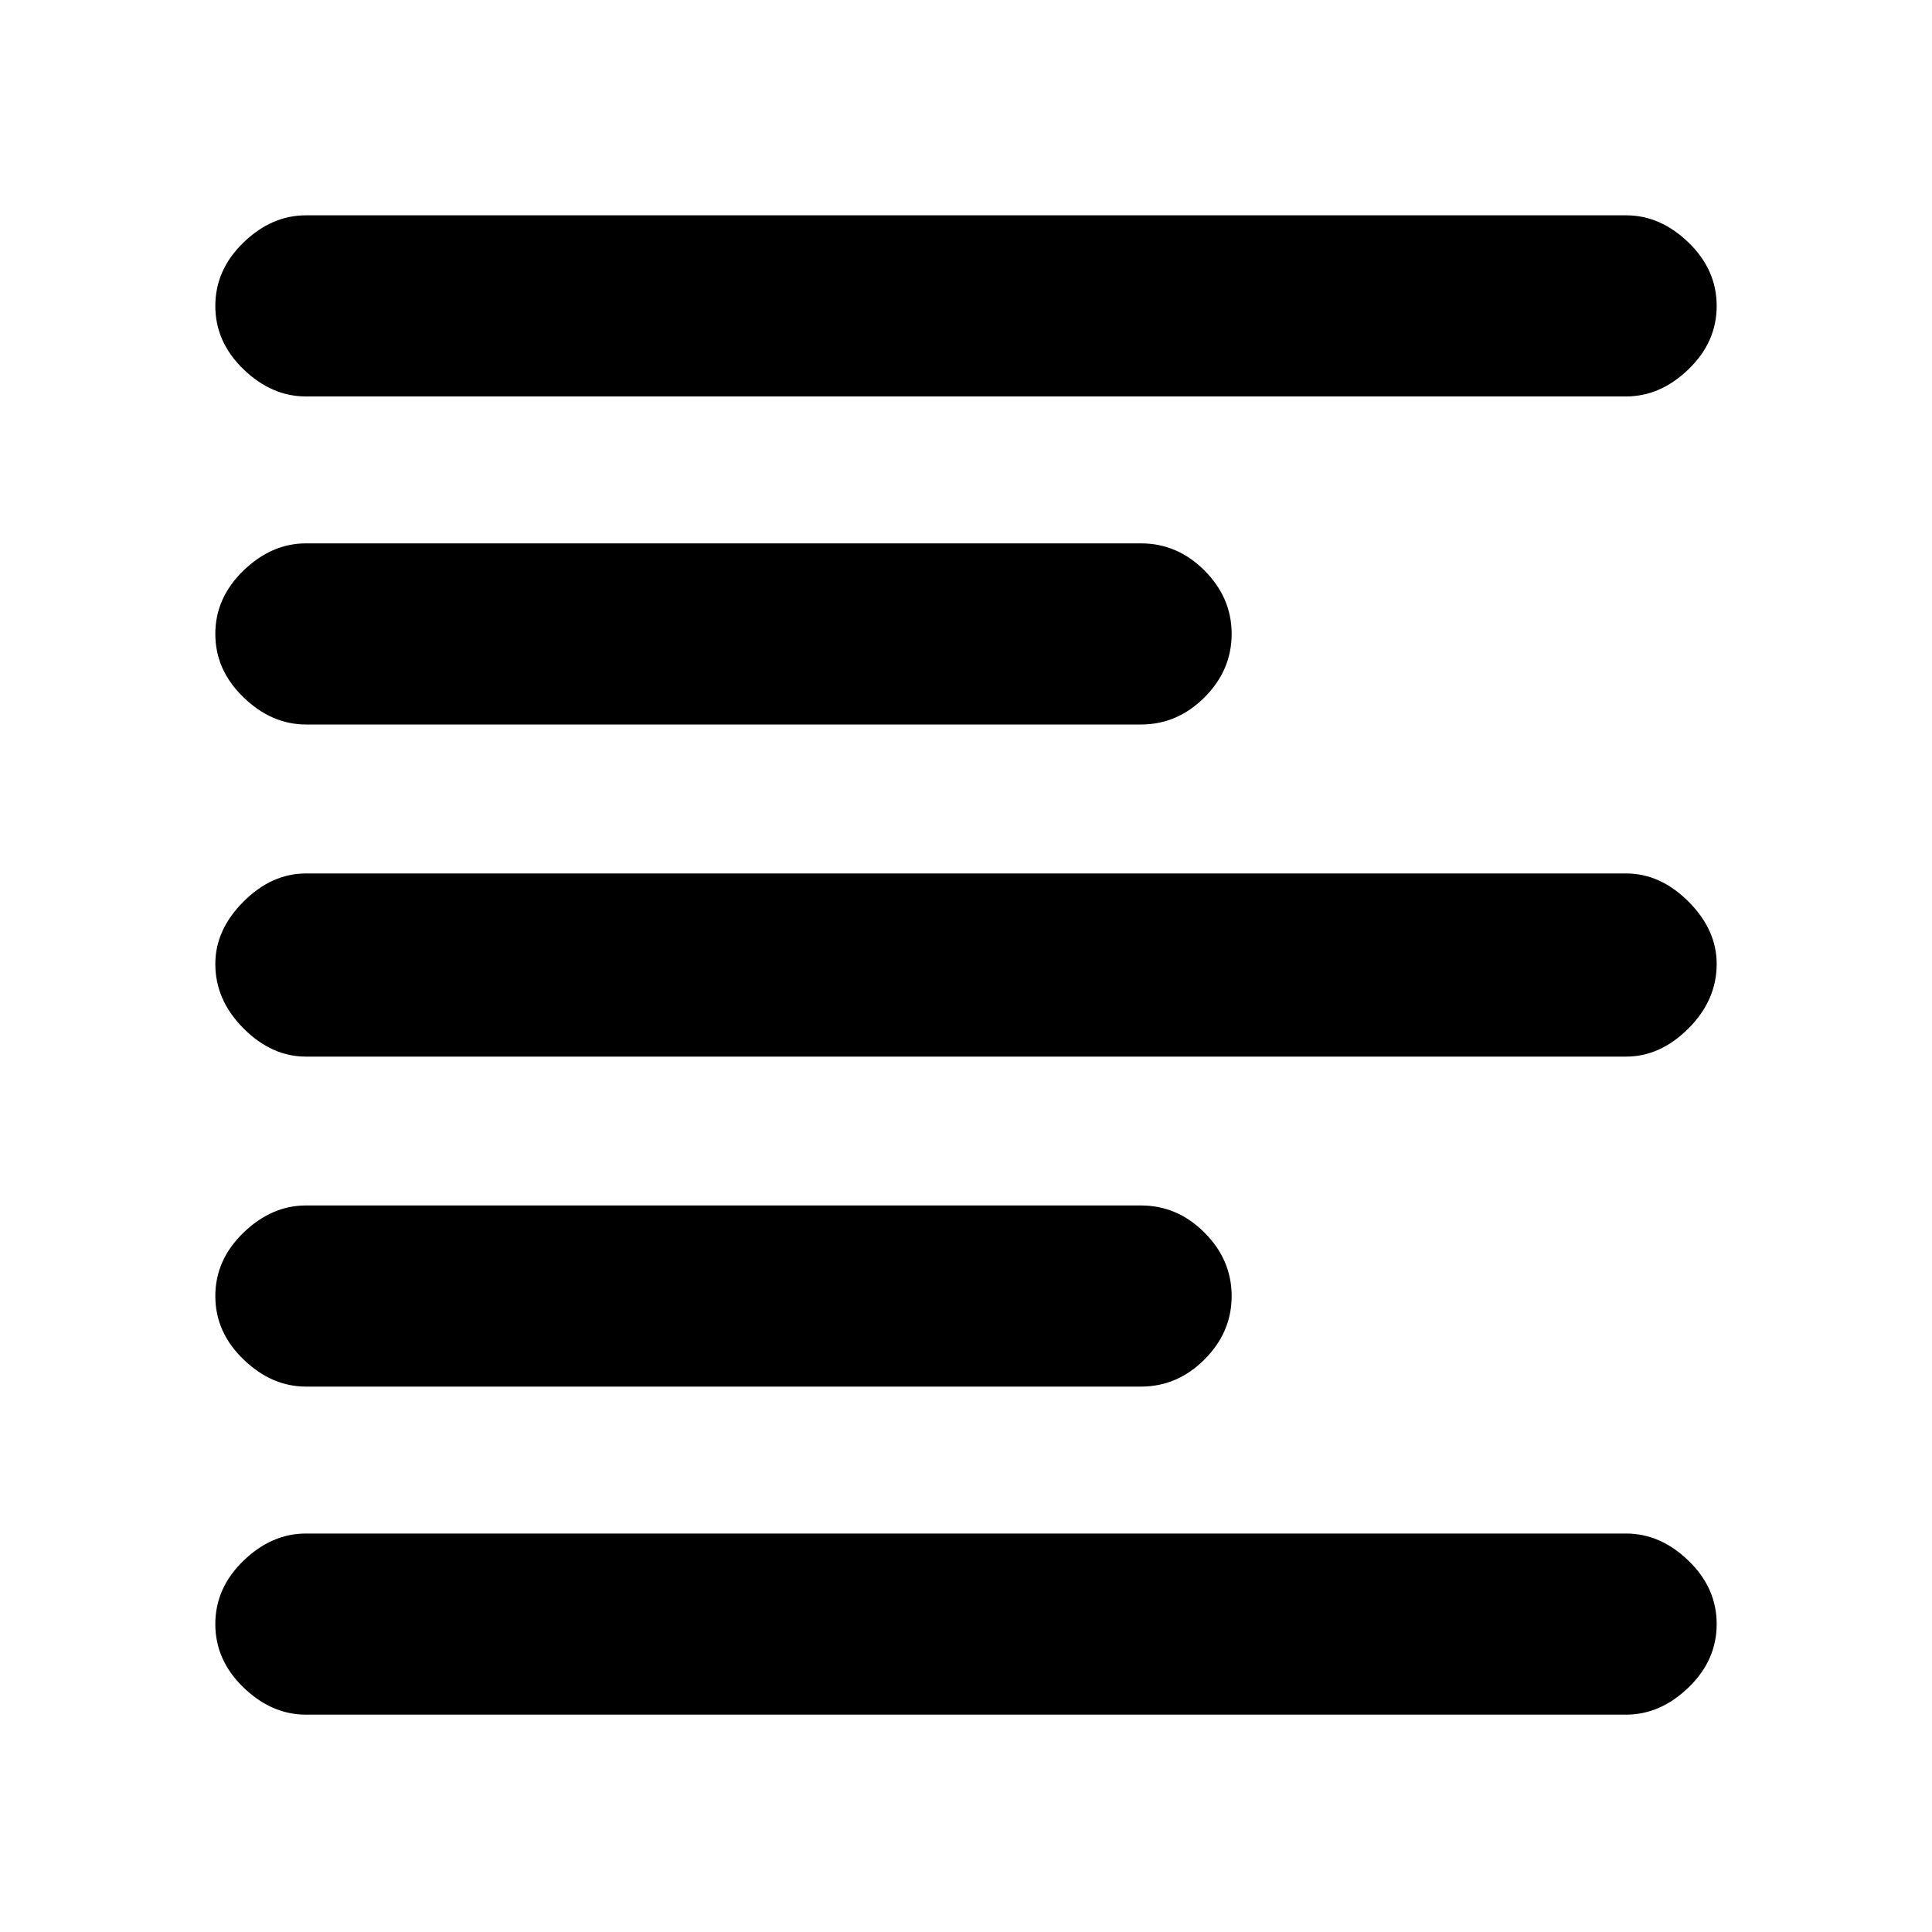 <svg xmlns="http://www.w3.org/2000/svg" height="20" width="20"><path d="M3.167 14.354Q2.812 14.354 2.521 14.073Q2.229 13.792 2.229 13.417Q2.229 13.042 2.521 12.76Q2.812 12.479 3.167 12.479H11.812Q12.188 12.479 12.469 12.76Q12.75 13.042 12.75 13.417Q12.75 13.792 12.469 14.073Q12.188 14.354 11.812 14.354ZM3.167 7.5Q2.812 7.5 2.521 7.219Q2.229 6.938 2.229 6.562Q2.229 6.188 2.521 5.906Q2.812 5.625 3.167 5.625H11.812Q12.188 5.625 12.469 5.906Q12.75 6.188 12.75 6.562Q12.75 6.938 12.469 7.219Q12.188 7.5 11.812 7.5ZM3.167 10.938Q2.812 10.938 2.521 10.646Q2.229 10.354 2.229 9.979Q2.229 9.625 2.521 9.333Q2.812 9.042 3.167 9.042H16.833Q17.188 9.042 17.479 9.333Q17.771 9.625 17.771 9.979Q17.771 10.354 17.479 10.646Q17.188 10.938 16.833 10.938ZM3.167 17.75Q2.812 17.75 2.521 17.469Q2.229 17.188 2.229 16.812Q2.229 16.438 2.521 16.156Q2.812 15.875 3.167 15.875H16.833Q17.188 15.875 17.479 16.156Q17.771 16.438 17.771 16.812Q17.771 17.188 17.479 17.469Q17.188 17.75 16.833 17.75ZM3.167 4.104Q2.812 4.104 2.521 3.823Q2.229 3.542 2.229 3.167Q2.229 2.792 2.521 2.51Q2.812 2.229 3.167 2.229H16.833Q17.188 2.229 17.479 2.51Q17.771 2.792 17.771 3.167Q17.771 3.542 17.479 3.823Q17.188 4.104 16.833 4.104Z"/></svg>